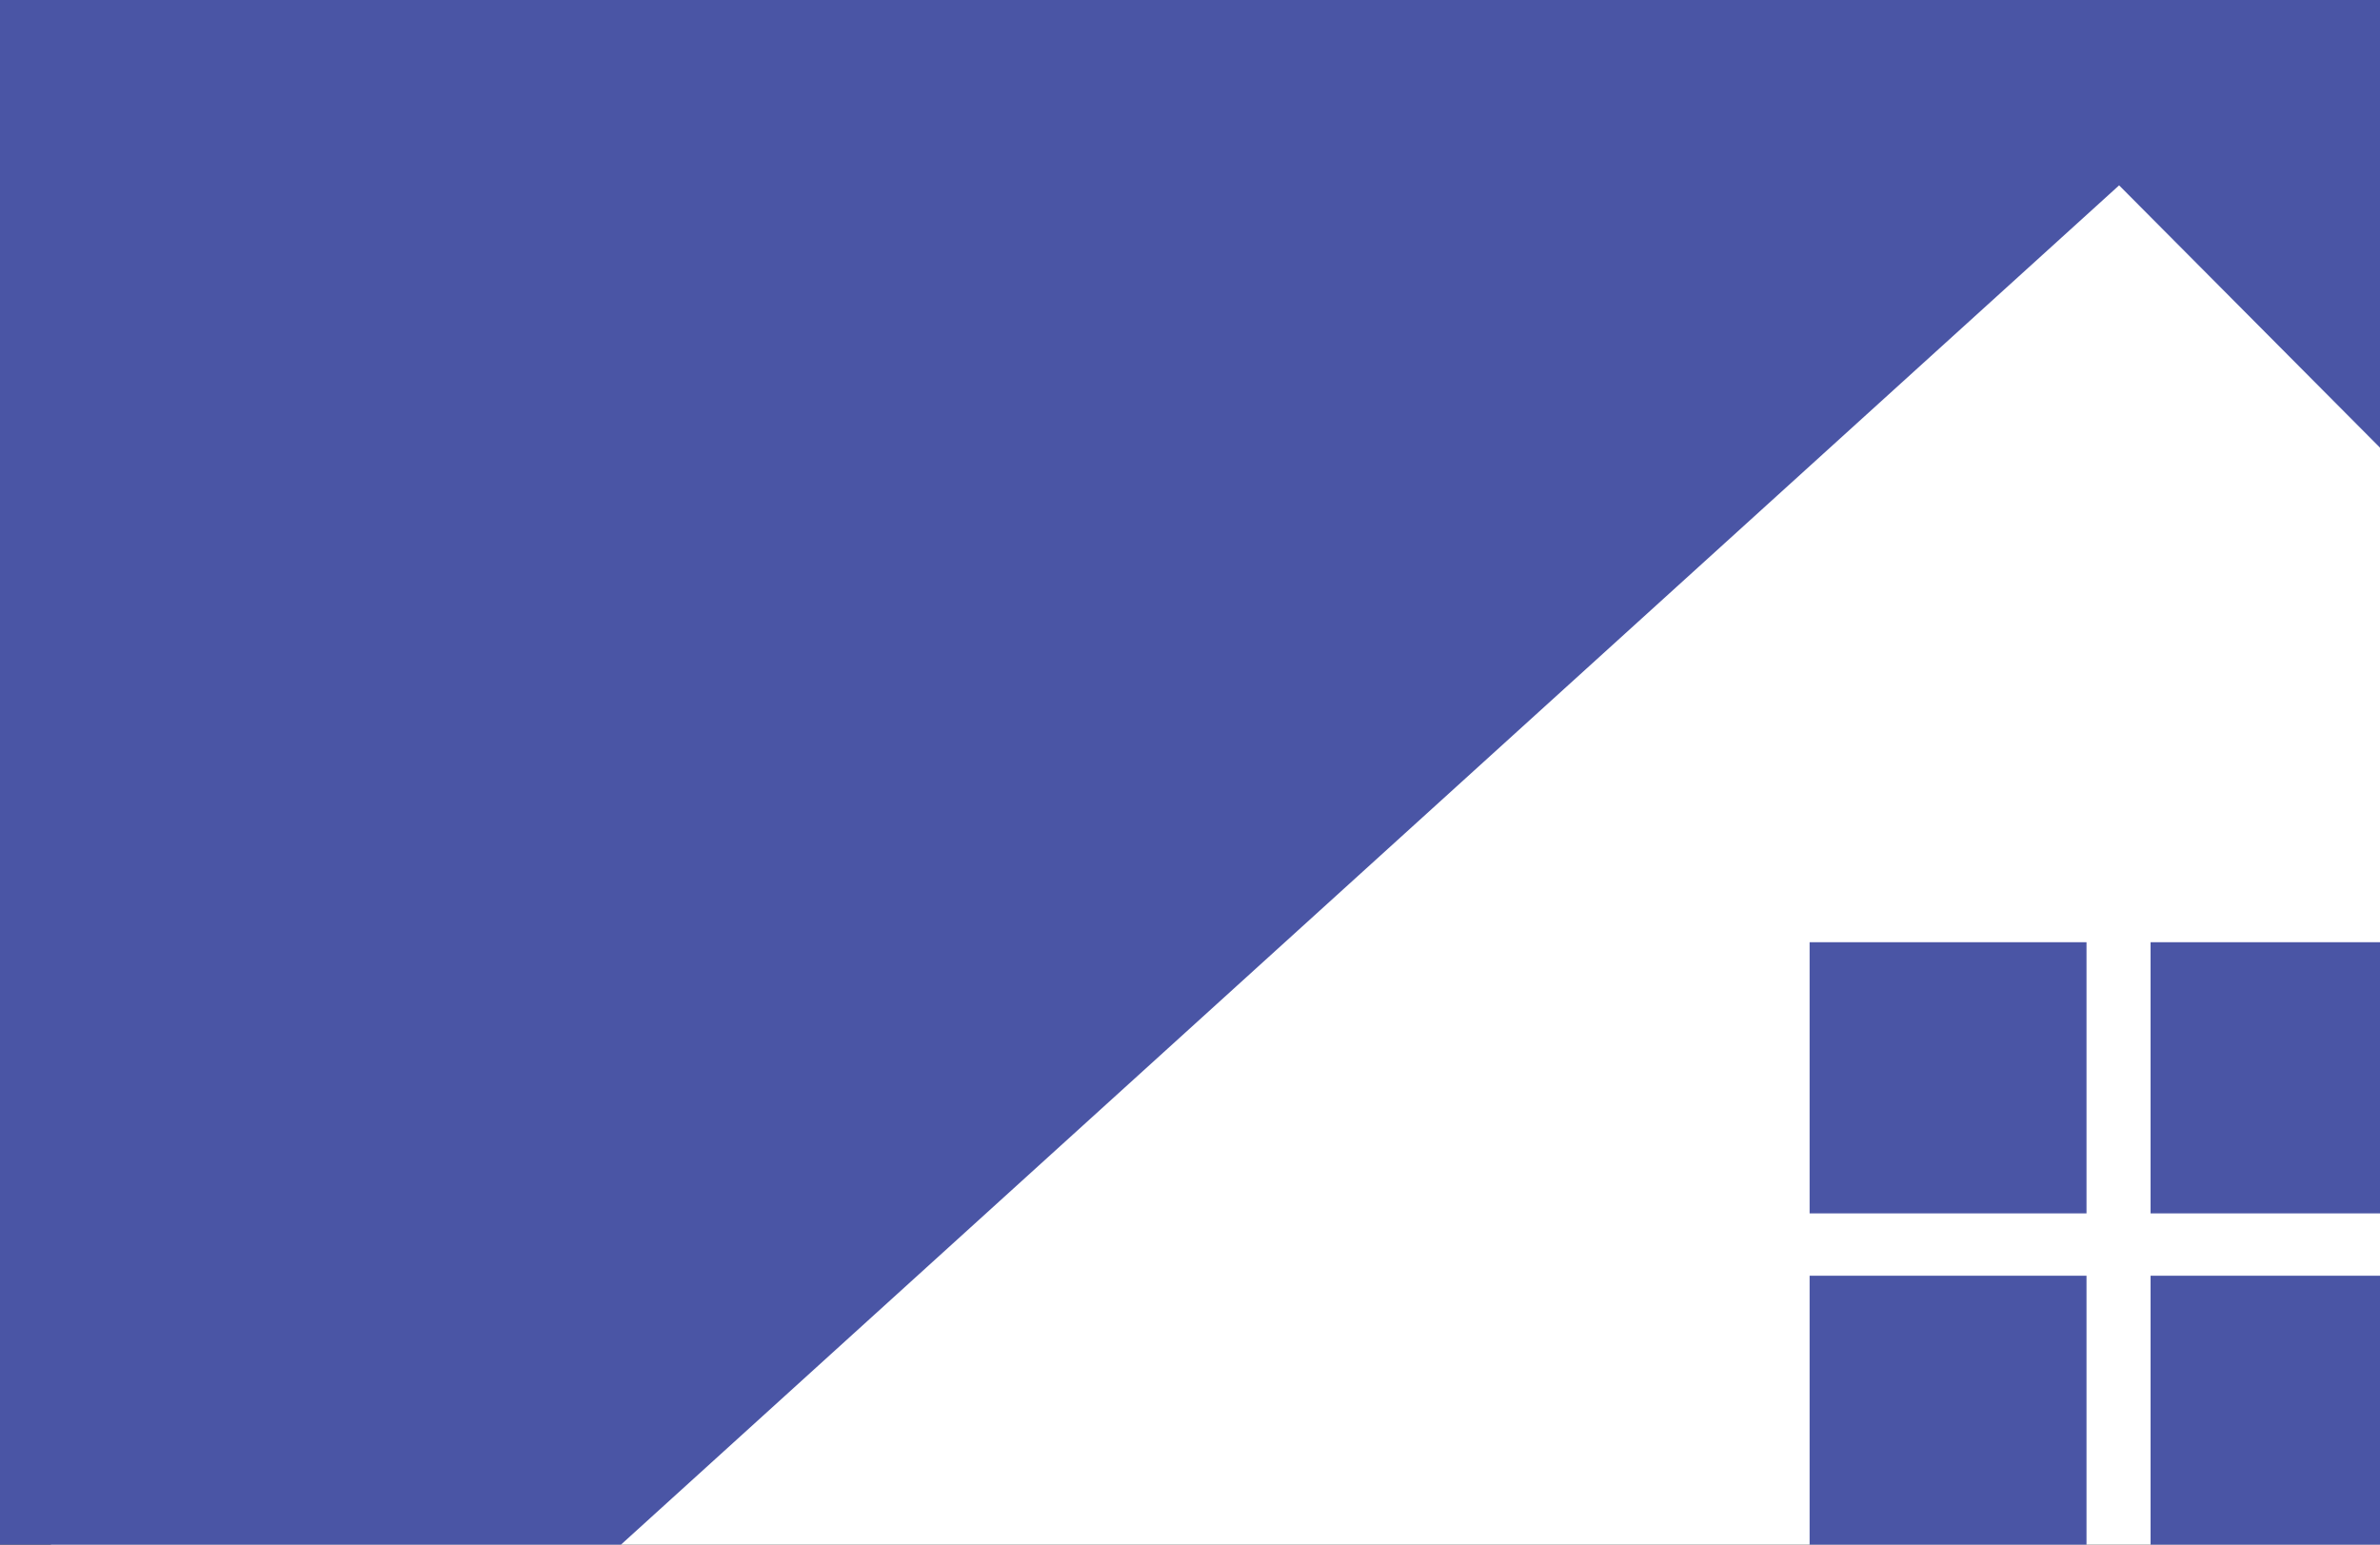 <svg width="416" height="270" xmlns="http://www.w3.org/2000/svg">
 <rect width="100%" height="100%" fill="#333333" stroke="none"/>
 <style type="text/css">.st0{fill:#FFFFFF;}
	.st1{fill:#4A55A5;}
	.st2{fill:#767586;}</style>

 <g>
  <title>background</title>
  <rect fill="none" id="canvas_background" height="272" width="418" y="-1" x="-1"/>
 </g>
 <g>
  <title>Layer 1</title>
  <g id="svg_1">
   <rect id="svg_2" height="270.3" width="415.5" class="st0" y="0" x="8.9"/>
   <polygon rx="4" id="svg_3" points="0,0 0,270.4 108.1,270.4 370.4,32.4 424.3,86.6 424.3,0 " class="st1"/>
   <g id="svg_4">
    <rect id="svg_5" height="47.4" width="48.4" class="st1" y="223" x="375.9"/>
    <rect id="svg_6" height="47.4" width="48.4" class="st1" y="223" x="316.3"/>
    <rect id="svg_7" height="47.4" width="48.4" class="st1" y="164.7" x="316.3"/>
    <rect id="svg_8" height="47.4" width="48.4" class="st1" y="164.7" x="375.9"/>
   </g>
  </g>
 </g>
</svg>